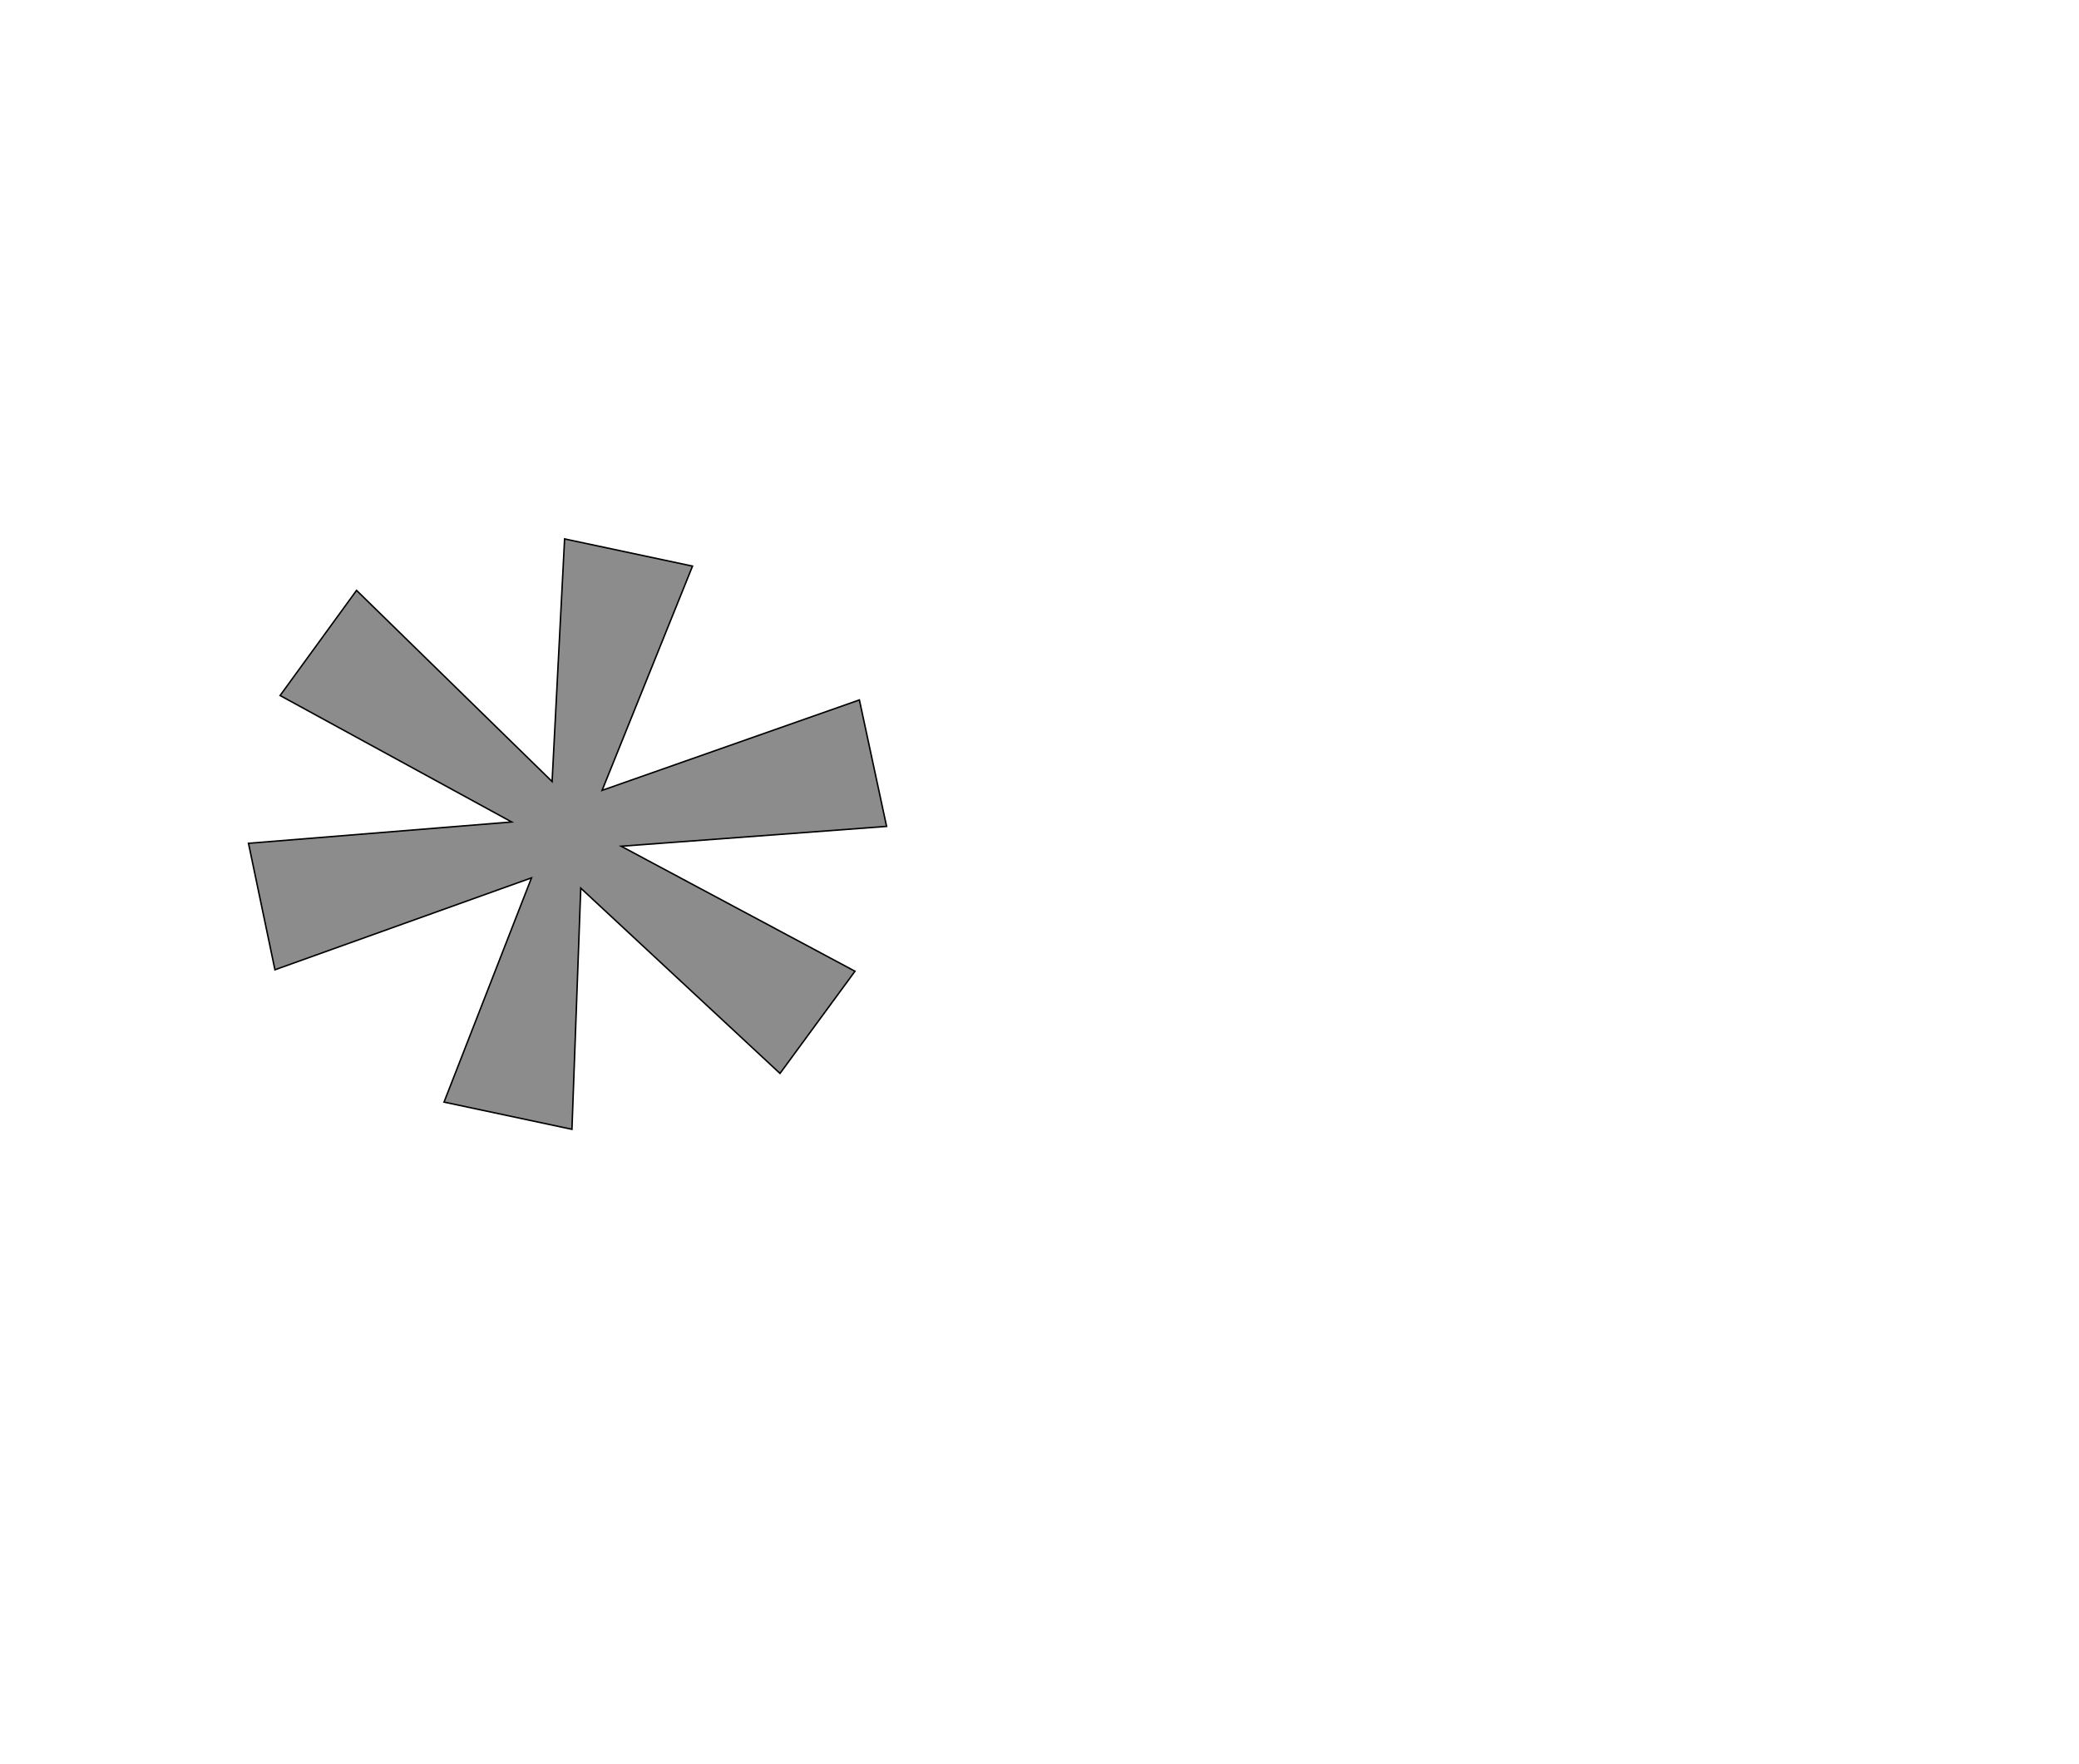 <!--
BEGIN METADATA

BBOX_X_MIN 238
BBOX_Y_MIN 764
BBOX_X_MAX 1106
BBOX_Y_MAX 1567
WIDTH 868
HEIGHT 803
H_BEARING_X 238
H_BEARING_Y 1567
H_ADVANCE 1024
V_BEARING_X -274
V_BEARING_Y 633
V_ADVANCE 2069
ORIGIN_X 0
ORIGIN_Y 0

END METADATA
-->

<svg width='2828px' height='2399px' xmlns='http://www.w3.org/2000/svg' version='1.1'>

 <!-- make sure glyph is visible within svg window -->
 <g fill-rule='nonzero'  transform='translate(100 2300)'>

  <!-- draw actual outline using lines and Bezier curves-->
  <path fill='black' stroke='black' fill-opacity='0.45'  stroke-width='2'  d='
 M 281,-1354
 L 385,-1497
 L 651,-1237
 L 668,-1567
 L 842,-1530
 L 719,-1225
 L 1069,-1348
 L 1106,-1176
 L 745,-1149
 L 1063,-979
 L 961,-840
 L 690,-1092
 L 678,-764
 L 504,-801
 L 623,-1106
 L 274,-981
 L 238,-1153
 L 596,-1182
 L 281,-1354
 Z

  '/>
 </g>
</svg>
